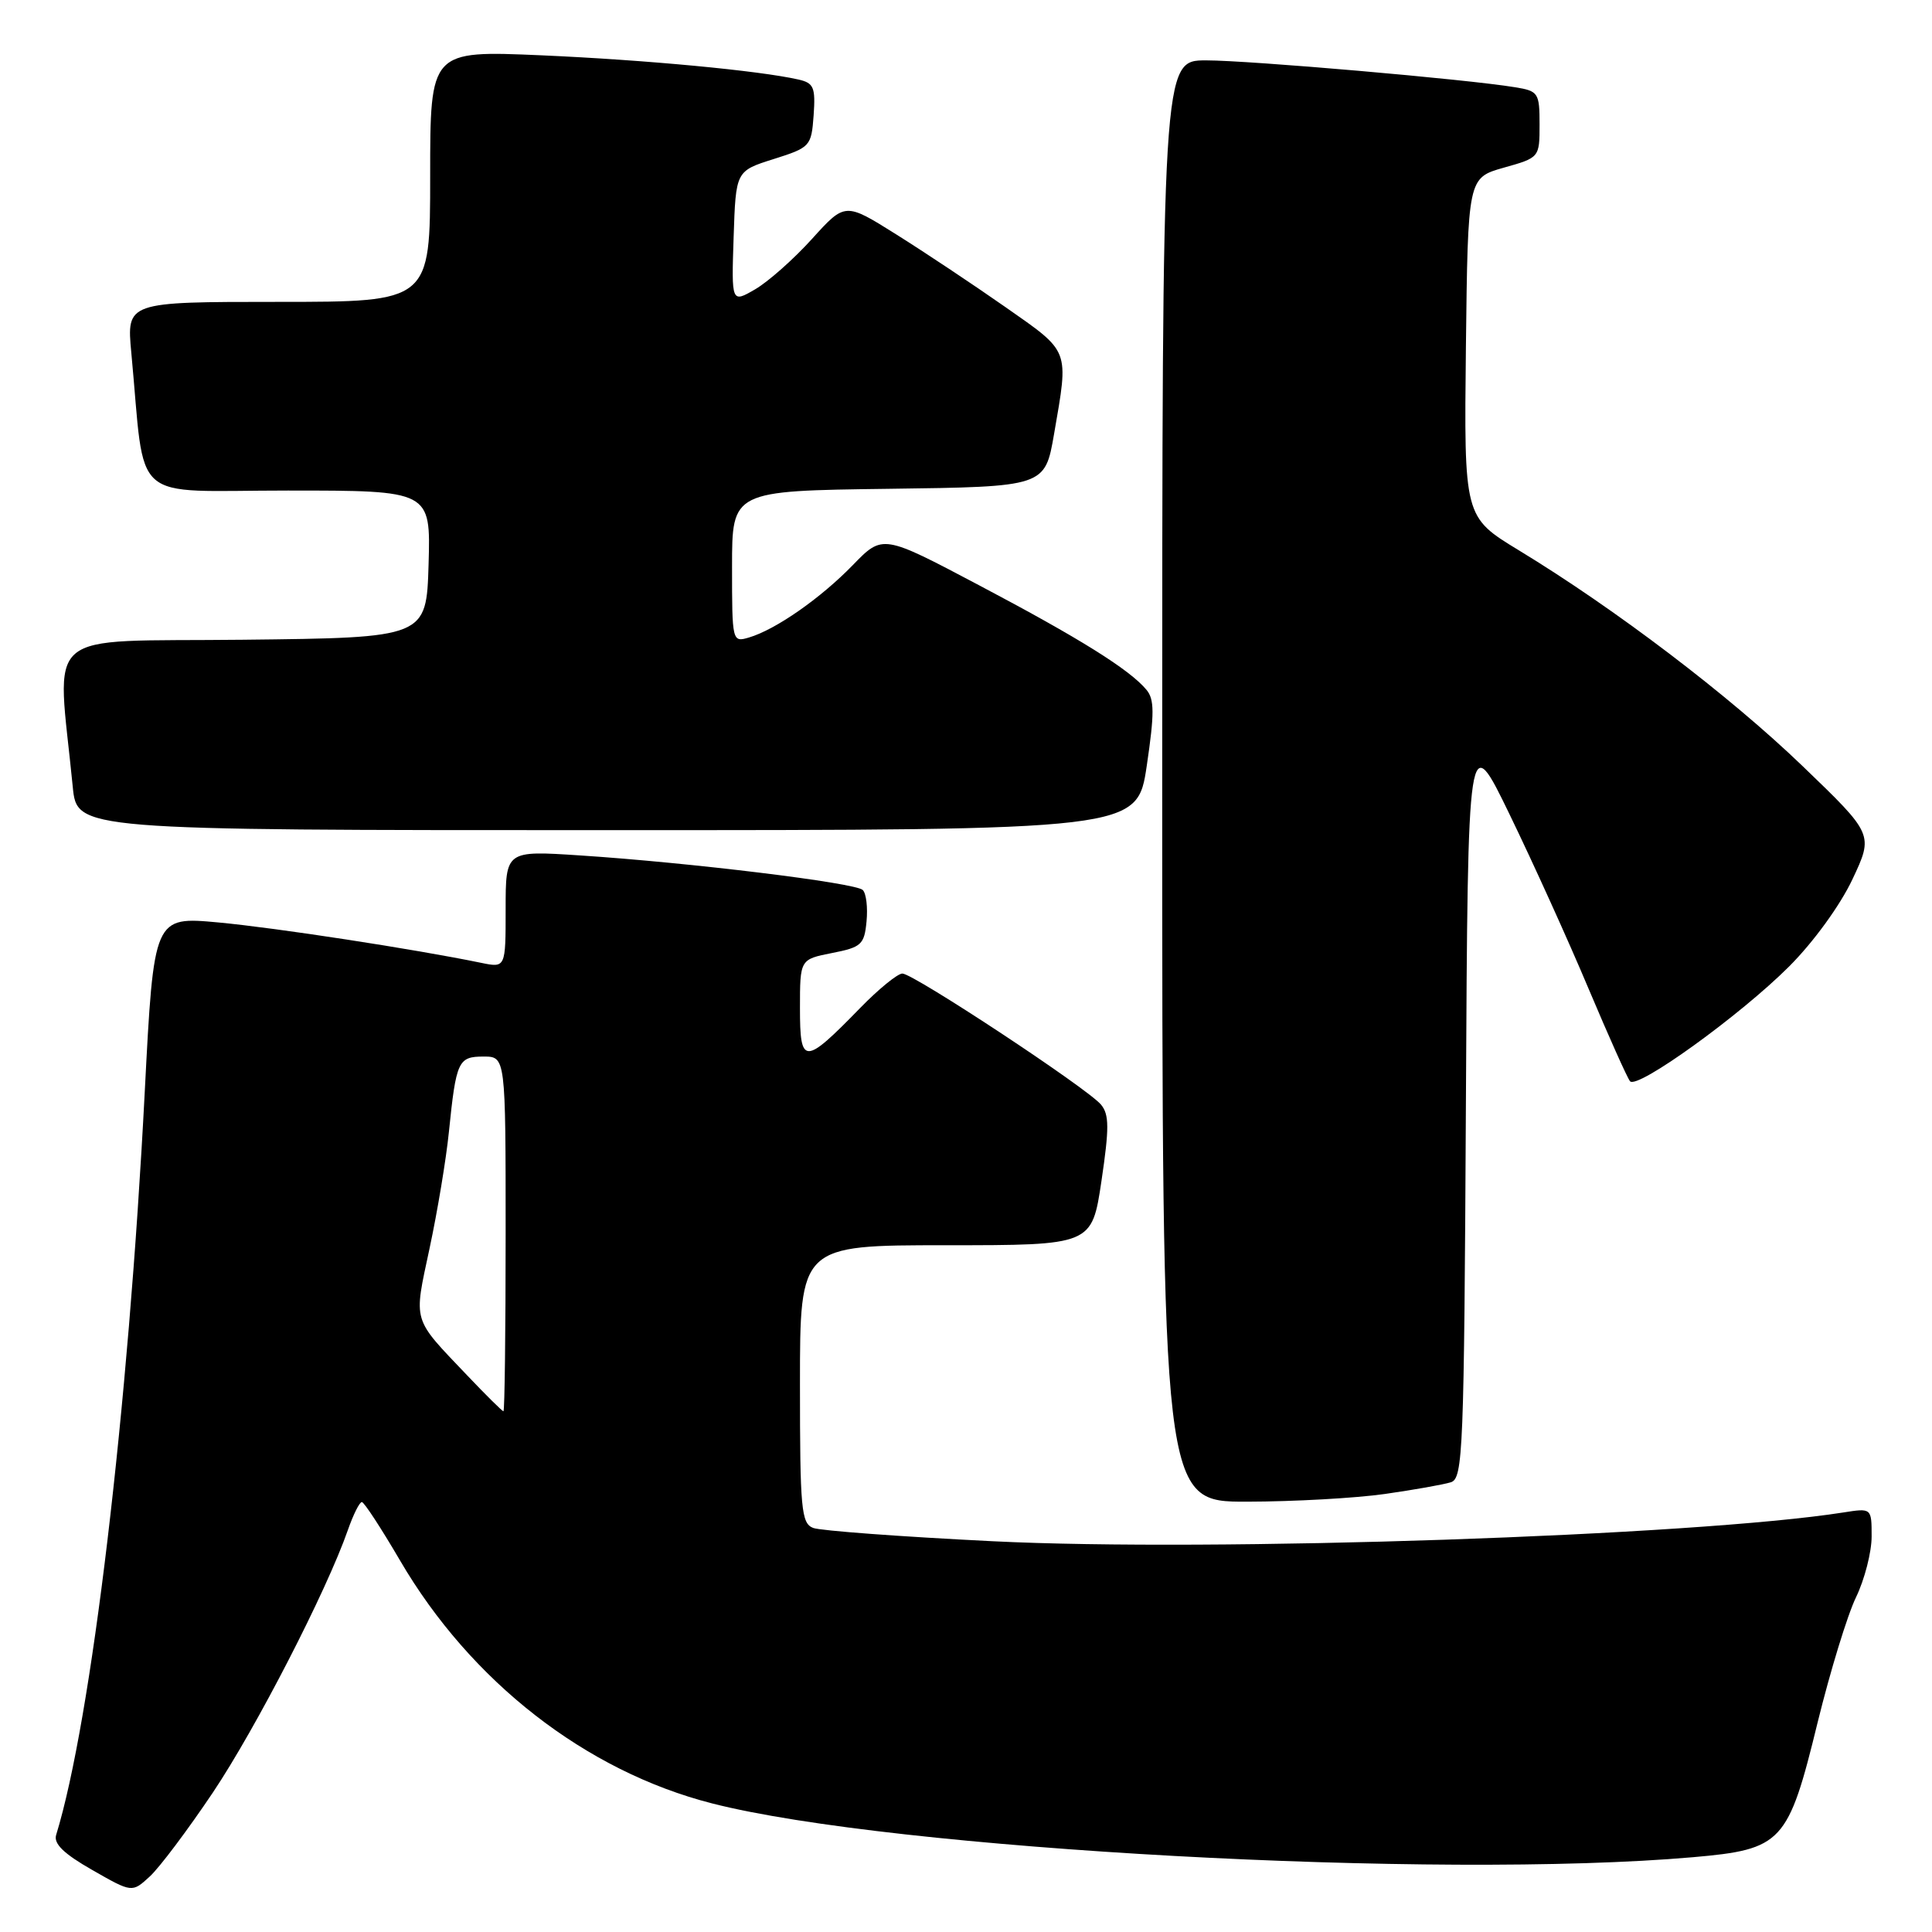 <?xml version="1.0" encoding="UTF-8" standalone="no"?>
<!DOCTYPE svg PUBLIC "-//W3C//DTD SVG 1.1//EN" "http://www.w3.org/Graphics/SVG/1.1/DTD/svg11.dtd" >
<svg xmlns="http://www.w3.org/2000/svg" xmlns:xlink="http://www.w3.org/1999/xlink" version="1.1" viewBox="0 0 256 256">
 <g >
 <path fill="currentColor"
d=" M 28.20 237.53 C 33.93 228.98 43.30 210.76 46.09 202.75 C 46.81 200.69 47.65 199.01 47.95 199.03 C 48.25 199.04 50.52 202.52 53.00 206.76 C 62.38 222.82 77.62 234.68 94.35 238.96 C 118.28 245.08 190.54 249.04 224.32 246.09 C 236.18 245.05 236.94 244.22 240.85 228.21 C 242.51 221.46 244.79 214.00 245.93 211.65 C 247.07 209.29 248.00 205.67 248.00 203.60 C 248.00 199.82 248.00 199.82 244.25 200.41 C 224.51 203.51 160.63 205.67 131.50 204.22 C 119.40 203.62 108.71 202.83 107.75 202.46 C 106.17 201.85 106.00 199.99 106.00 183.39 C 106.00 165.00 106.00 165.00 125.34 165.00 C 144.68 165.00 144.68 165.00 145.95 156.48 C 146.99 149.47 146.98 147.68 145.89 146.37 C 144.12 144.23 121.03 129.00 119.57 129.00 C 118.94 129.00 116.41 131.06 113.96 133.58 C 106.55 141.18 106.00 141.18 106.00 133.59 C 106.00 127.12 106.00 127.12 110.25 126.28 C 114.14 125.52 114.53 125.16 114.82 122.10 C 115.00 120.25 114.78 118.38 114.32 117.93 C 113.38 116.98 91.44 114.30 76.88 113.35 C 67.00 112.70 67.00 112.70 67.00 120.47 C 67.00 128.25 67.00 128.25 63.75 127.58 C 54.87 125.75 36.56 122.94 28.94 122.23 C 20.38 121.44 20.38 121.44 19.18 144.68 C 17.00 186.88 12.11 227.97 7.44 243.14 C 7.08 244.30 8.45 245.63 12.22 247.78 C 17.50 250.80 17.50 250.80 19.84 248.65 C 21.13 247.47 24.89 242.46 28.20 237.53 Z  M 183.50 197.96 C 187.35 197.41 191.28 196.71 192.24 196.41 C 193.86 195.91 194.00 192.40 194.24 146.19 C 194.50 96.50 194.50 96.50 200.07 108.00 C 203.14 114.33 207.83 124.67 210.49 131.00 C 213.16 137.32 215.63 142.85 215.99 143.27 C 216.93 144.39 230.59 134.54 237.07 128.06 C 240.28 124.85 243.82 119.98 245.45 116.53 C 248.26 110.56 248.26 110.56 238.83 101.49 C 229.13 92.16 214.03 80.68 201.24 72.91 C 193.99 68.50 193.99 68.50 194.24 46.03 C 194.50 23.57 194.50 23.57 199.25 22.22 C 203.99 20.89 204.00 20.88 204.00 16.49 C 204.00 12.30 203.84 12.06 200.75 11.56 C 194.34 10.50 165.53 8.00 159.82 8.00 C 154.00 8.00 154.00 8.00 154.00 103.50 C 154.00 199.00 154.00 199.00 165.25 198.98 C 171.44 198.97 179.65 198.51 183.50 197.96 Z  M 151.95 101.48 C 152.98 94.52 152.97 92.67 151.91 91.40 C 149.70 88.73 143.02 84.56 129.73 77.55 C 116.96 70.80 116.96 70.80 113.02 74.86 C 108.73 79.28 102.79 83.42 99.25 84.47 C 97.02 85.13 97.00 85.04 97.00 75.09 C 97.00 65.04 97.00 65.04 117.73 64.77 C 138.46 64.50 138.46 64.50 139.67 57.50 C 141.63 46.16 141.84 46.73 133.25 40.71 C 128.99 37.73 122.46 33.38 118.74 31.05 C 111.98 26.81 111.98 26.81 107.60 31.65 C 105.19 34.32 101.80 37.32 100.07 38.33 C 96.92 40.16 96.92 40.16 97.21 31.41 C 97.50 22.66 97.50 22.66 102.50 21.08 C 107.37 19.54 107.51 19.39 107.81 15.28 C 108.07 11.58 107.83 11.00 105.81 10.54 C 100.55 9.35 85.58 7.94 71.75 7.33 C 57.00 6.69 57.00 6.69 57.00 23.34 C 57.00 40.00 57.00 40.00 36.88 40.00 C 16.77 40.00 16.77 40.00 17.40 46.75 C 19.32 67.12 16.91 65.00 38.13 65.00 C 57.07 65.00 57.07 65.00 56.79 74.75 C 56.50 84.50 56.50 84.50 32.17 84.77 C 5.07 85.07 7.55 82.92 9.64 104.25 C 10.20 110.00 10.20 110.00 80.44 110.00 C 150.68 110.00 150.68 110.00 151.95 101.48 Z  M 61.91 182.25 C 54.54 174.51 54.80 175.36 56.92 165.41 C 57.97 160.51 59.12 153.57 59.48 150.00 C 60.44 140.58 60.71 140.00 64.07 140.00 C 67.00 140.00 67.00 140.00 67.00 163.50 C 67.00 176.43 66.87 187.00 66.71 187.00 C 66.55 187.00 64.39 184.86 61.91 182.25 Z "/>
</g>
</svg>